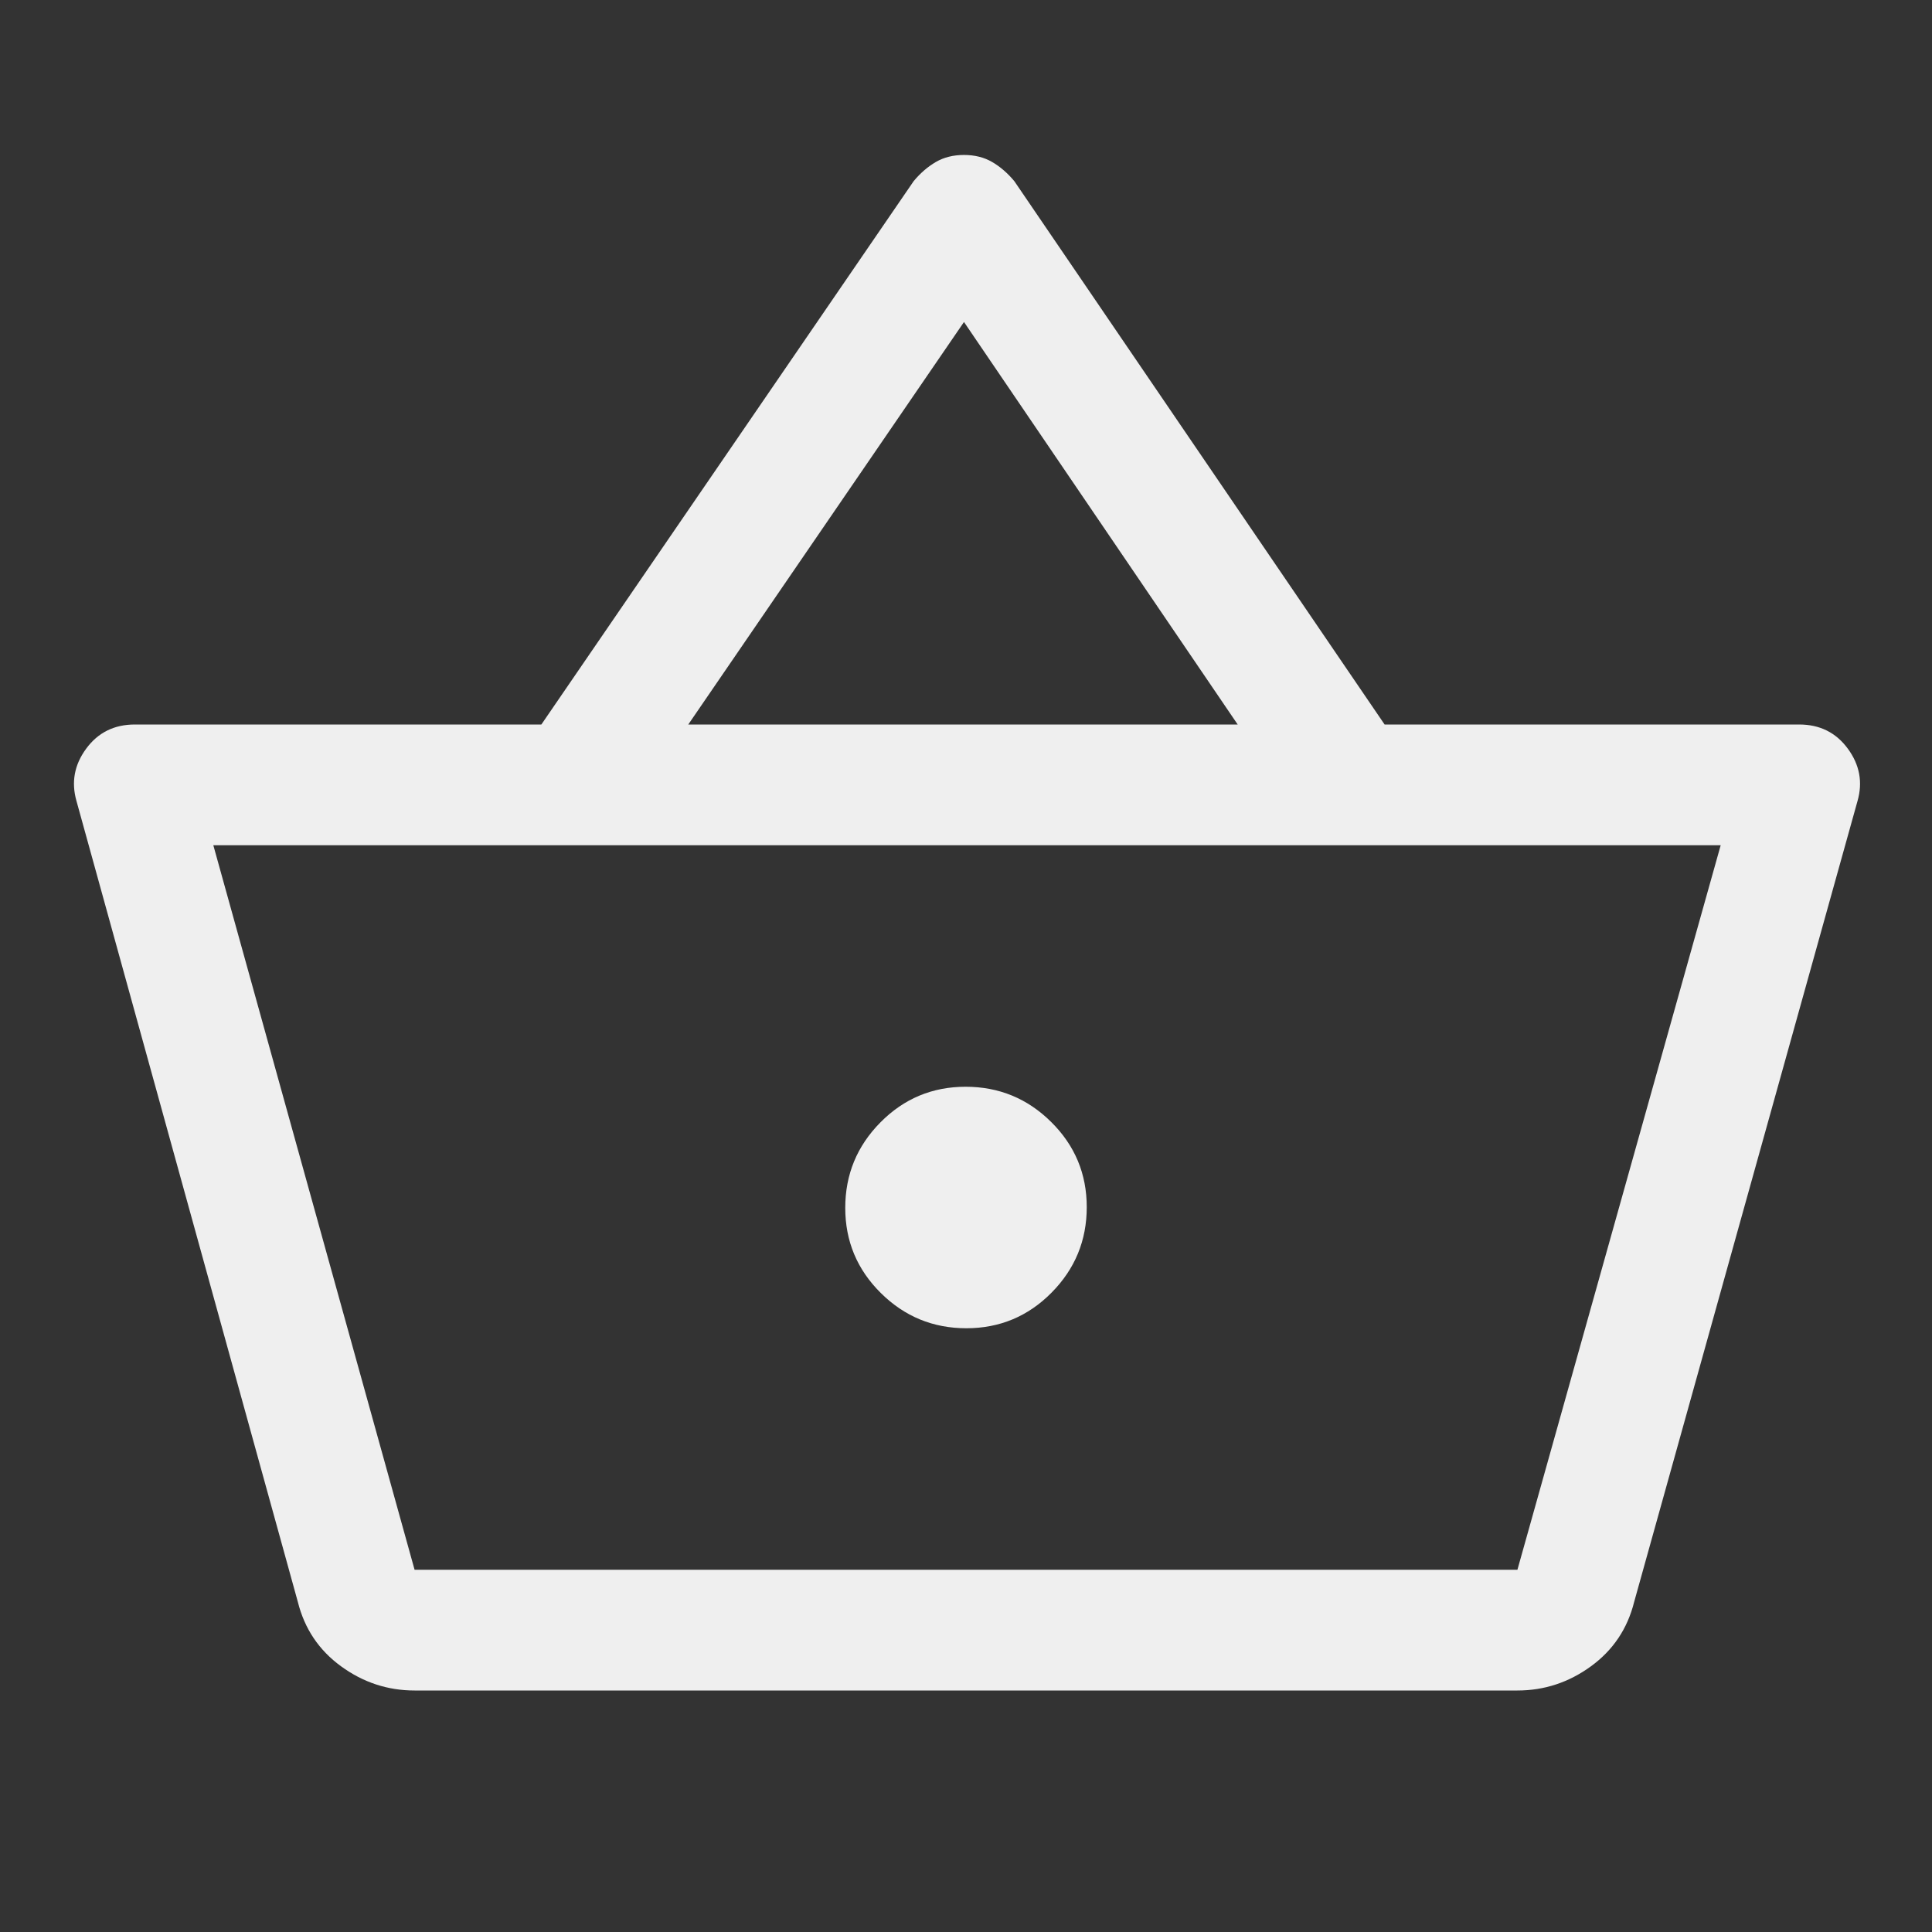 <svg xmlns="http://www.w3.org/2000/svg" height="48px" viewBox="0 -960 960 960" width="48px" fill="#EFEFEF"><rect x="0" y="-960" width="960" height="960" fill="#333333" stroke="none"/><path d="M206-120q-20 0-36.5-12T148-164L38-562q-4-14 4.83-26 8.82-12 24.17-12h202l185-270q5-6 11-9.5t14-3.5q8 0 14 3.5t11 9.5l184 270h206q15.35 0 24.17 12 8.83 12 4.83 26L812-164q-5 20-21.5 32T754-120H206Zm0-60h548l101-360H106l100 360Zm274.18-120q24.82 0 42.32-17.68 17.5-17.67 17.5-42.5 0-24.82-17.68-42.32-17.67-17.5-42.5-17.5-24.82 0-42.32 17.68-17.5 17.67-17.5 42.5 0 24.82 17.68 42.32 17.67 17.5 42.5 17.5ZM342-600h273L479-800 342-600Zm139 240Z"/></svg>